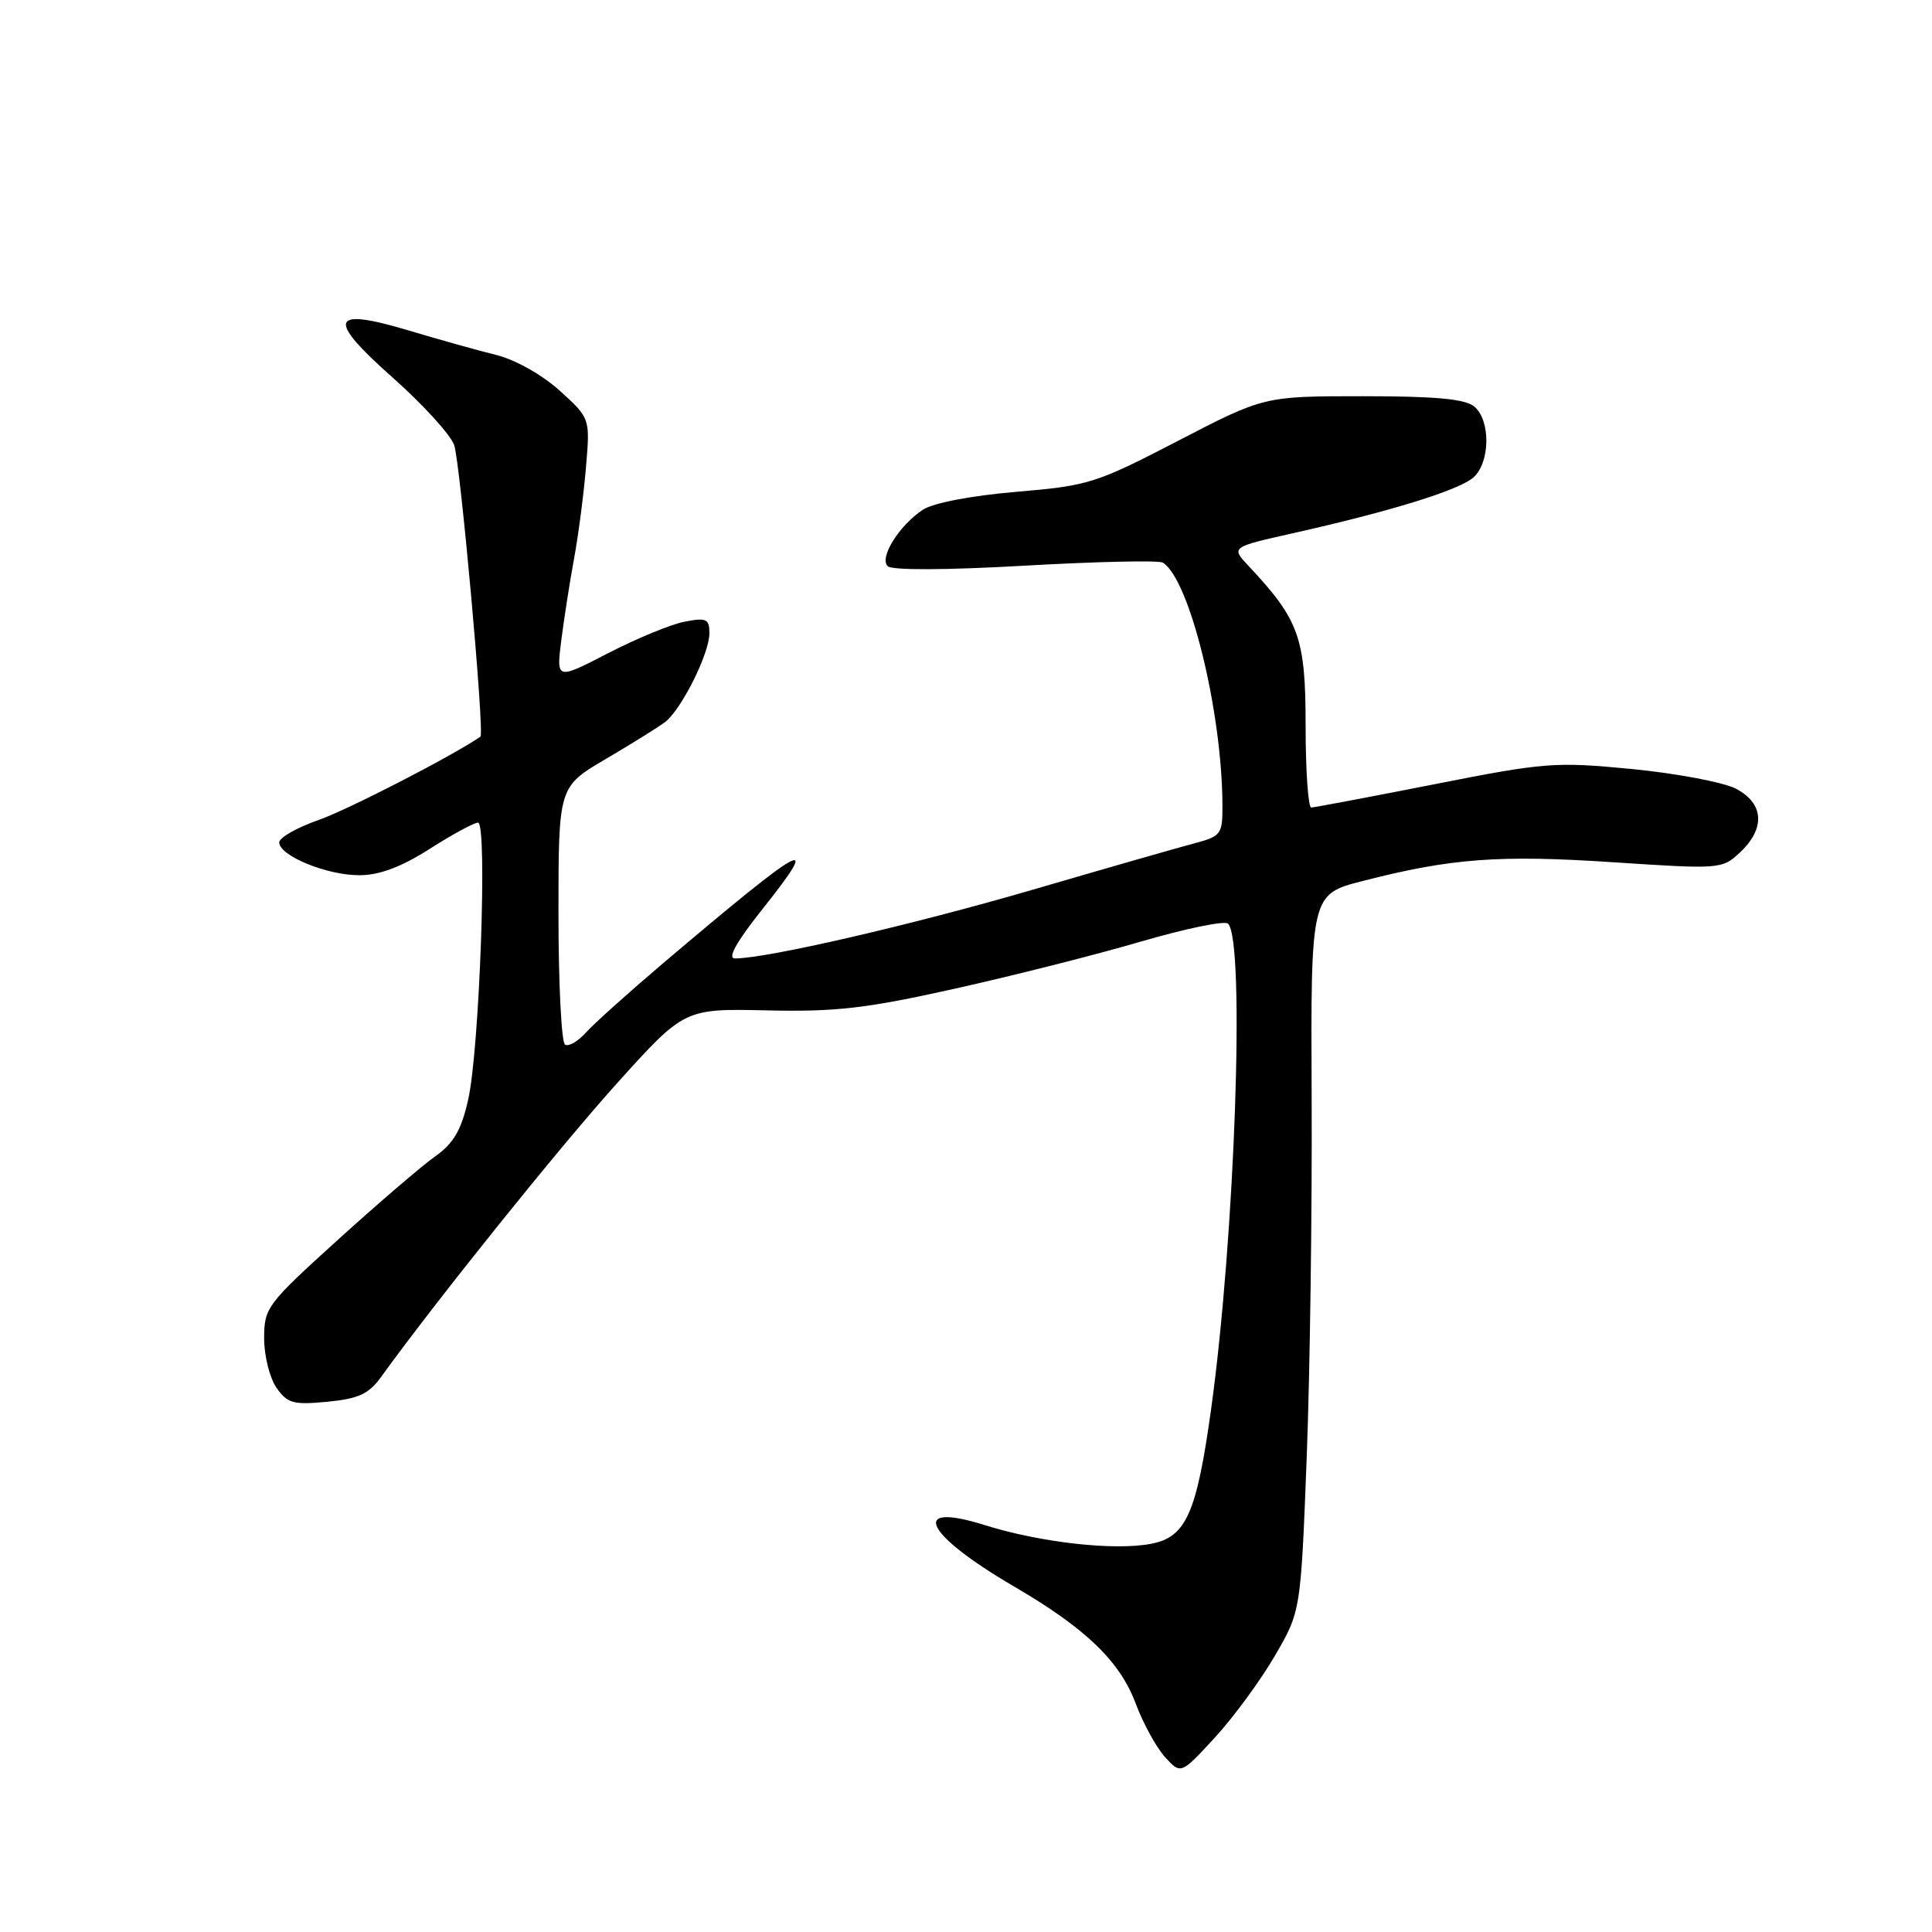 <?xml version="1.0" encoding="UTF-8" standalone="no"?>
<!DOCTYPE svg PUBLIC "-//W3C//DTD SVG 1.1//EN" "http://www.w3.org/Graphics/SVG/1.1/DTD/svg11.dtd" >
<svg xmlns="http://www.w3.org/2000/svg" xmlns:xlink="http://www.w3.org/1999/xlink" version="1.1" viewBox="0 0 256 256">
 <g >
 <path fill="currentColor"
d=" M 168.93 219.40 C 172.36 213.50 172.36 213.50 173.15 193.00 C 173.58 181.72 173.87 160.35 173.80 145.50 C 173.68 118.50 173.68 118.50 180.59 116.73 C 192.26 113.73 198.65 113.25 213.71 114.25 C 227.99 115.19 228.19 115.17 230.58 112.93 C 233.96 109.75 233.73 106.43 230.00 104.50 C 228.35 103.65 222.16 102.48 216.25 101.90 C 206.04 100.92 204.72 101.02 190.00 103.93 C 181.47 105.61 174.16 106.99 173.75 107.00 C 173.34 107.00 173.00 102.11 173.00 96.14 C 173.00 84.51 172.15 82.14 165.45 75.00 C 163.10 72.50 163.10 72.50 171.30 70.66 C 184.28 67.75 193.35 64.95 195.25 63.25 C 197.47 61.27 197.53 55.68 195.35 53.87 C 194.13 52.86 190.23 52.50 180.60 52.50 C 167.50 52.50 167.50 52.50 156.10 58.41 C 145.22 64.05 144.26 64.36 134.66 65.17 C 128.75 65.67 123.68 66.64 122.32 67.52 C 119.16 69.59 116.48 73.88 117.62 75.02 C 118.18 75.58 125.33 75.55 135.84 74.95 C 145.35 74.41 153.56 74.23 154.08 74.55 C 157.62 76.74 161.92 94.21 161.98 106.63 C 162.00 110.56 161.82 110.80 158.25 111.75 C 156.19 112.29 146.46 115.08 136.64 117.95 C 120.66 122.60 101.59 127.00 97.38 127.00 C 96.35 127.00 97.57 124.82 101.00 120.50 C 109.08 110.34 106.80 111.58 87.89 127.61 C 83.28 131.53 78.65 135.68 77.62 136.84 C 76.58 138.00 75.34 138.71 74.87 138.42 C 74.39 138.12 74.00 130.32 74.00 121.07 C 74.00 104.26 74.00 104.26 80.25 100.58 C 83.69 98.56 87.22 96.36 88.10 95.70 C 90.26 94.08 94.00 86.61 94.00 83.91 C 94.00 82.01 93.61 81.82 90.75 82.37 C 88.96 82.70 84.40 84.58 80.60 86.54 C 73.71 90.10 73.71 90.10 74.38 84.80 C 74.75 81.89 75.51 77.03 76.07 74.00 C 76.63 70.97 77.34 65.56 77.64 61.96 C 78.20 55.42 78.20 55.42 74.16 51.76 C 71.84 49.67 68.27 47.66 65.81 47.05 C 63.44 46.47 58.23 45.01 54.23 43.81 C 43.72 40.67 43.19 42.19 52.04 50.04 C 55.98 53.53 59.63 57.53 60.17 58.94 C 60.96 61.02 64.23 97.22 63.66 97.61 C 60.06 100.11 46.09 107.30 42.25 108.64 C 39.36 109.65 37.00 110.99 37.00 111.62 C 37.00 113.40 43.37 116.00 47.65 115.97 C 50.30 115.96 53.20 114.87 56.95 112.47 C 59.95 110.56 62.83 109.00 63.34 109.00 C 64.61 109.00 63.54 139.11 62.03 145.74 C 61.12 149.76 60.10 151.50 57.67 153.22 C 55.93 154.45 50.11 159.44 44.75 164.30 C 35.36 172.81 35.00 173.29 35.00 177.34 C 35.00 179.66 35.74 182.61 36.64 183.89 C 38.08 185.96 38.87 186.17 43.37 185.74 C 47.50 185.34 48.86 184.72 50.49 182.46 C 57.90 172.21 74.19 151.94 81.73 143.57 C 90.68 133.64 90.68 133.64 101.59 133.88 C 110.74 134.09 114.76 133.63 126.50 131.01 C 134.20 129.30 145.33 126.48 151.22 124.75 C 157.12 123.03 162.30 121.96 162.72 122.39 C 165.01 124.67 163.64 163.91 160.48 186.71 C 158.55 200.59 157.16 203.69 152.48 204.57 C 147.57 205.49 137.85 204.39 130.50 202.09 C 120.39 198.91 122.46 203.26 134.37 210.22 C 143.88 215.77 148.40 220.13 150.49 225.74 C 151.47 228.36 153.21 231.54 154.37 232.82 C 156.47 235.13 156.47 235.13 160.99 230.22 C 163.47 227.52 167.04 222.65 168.93 219.40 Z "/>
</g>
</svg>